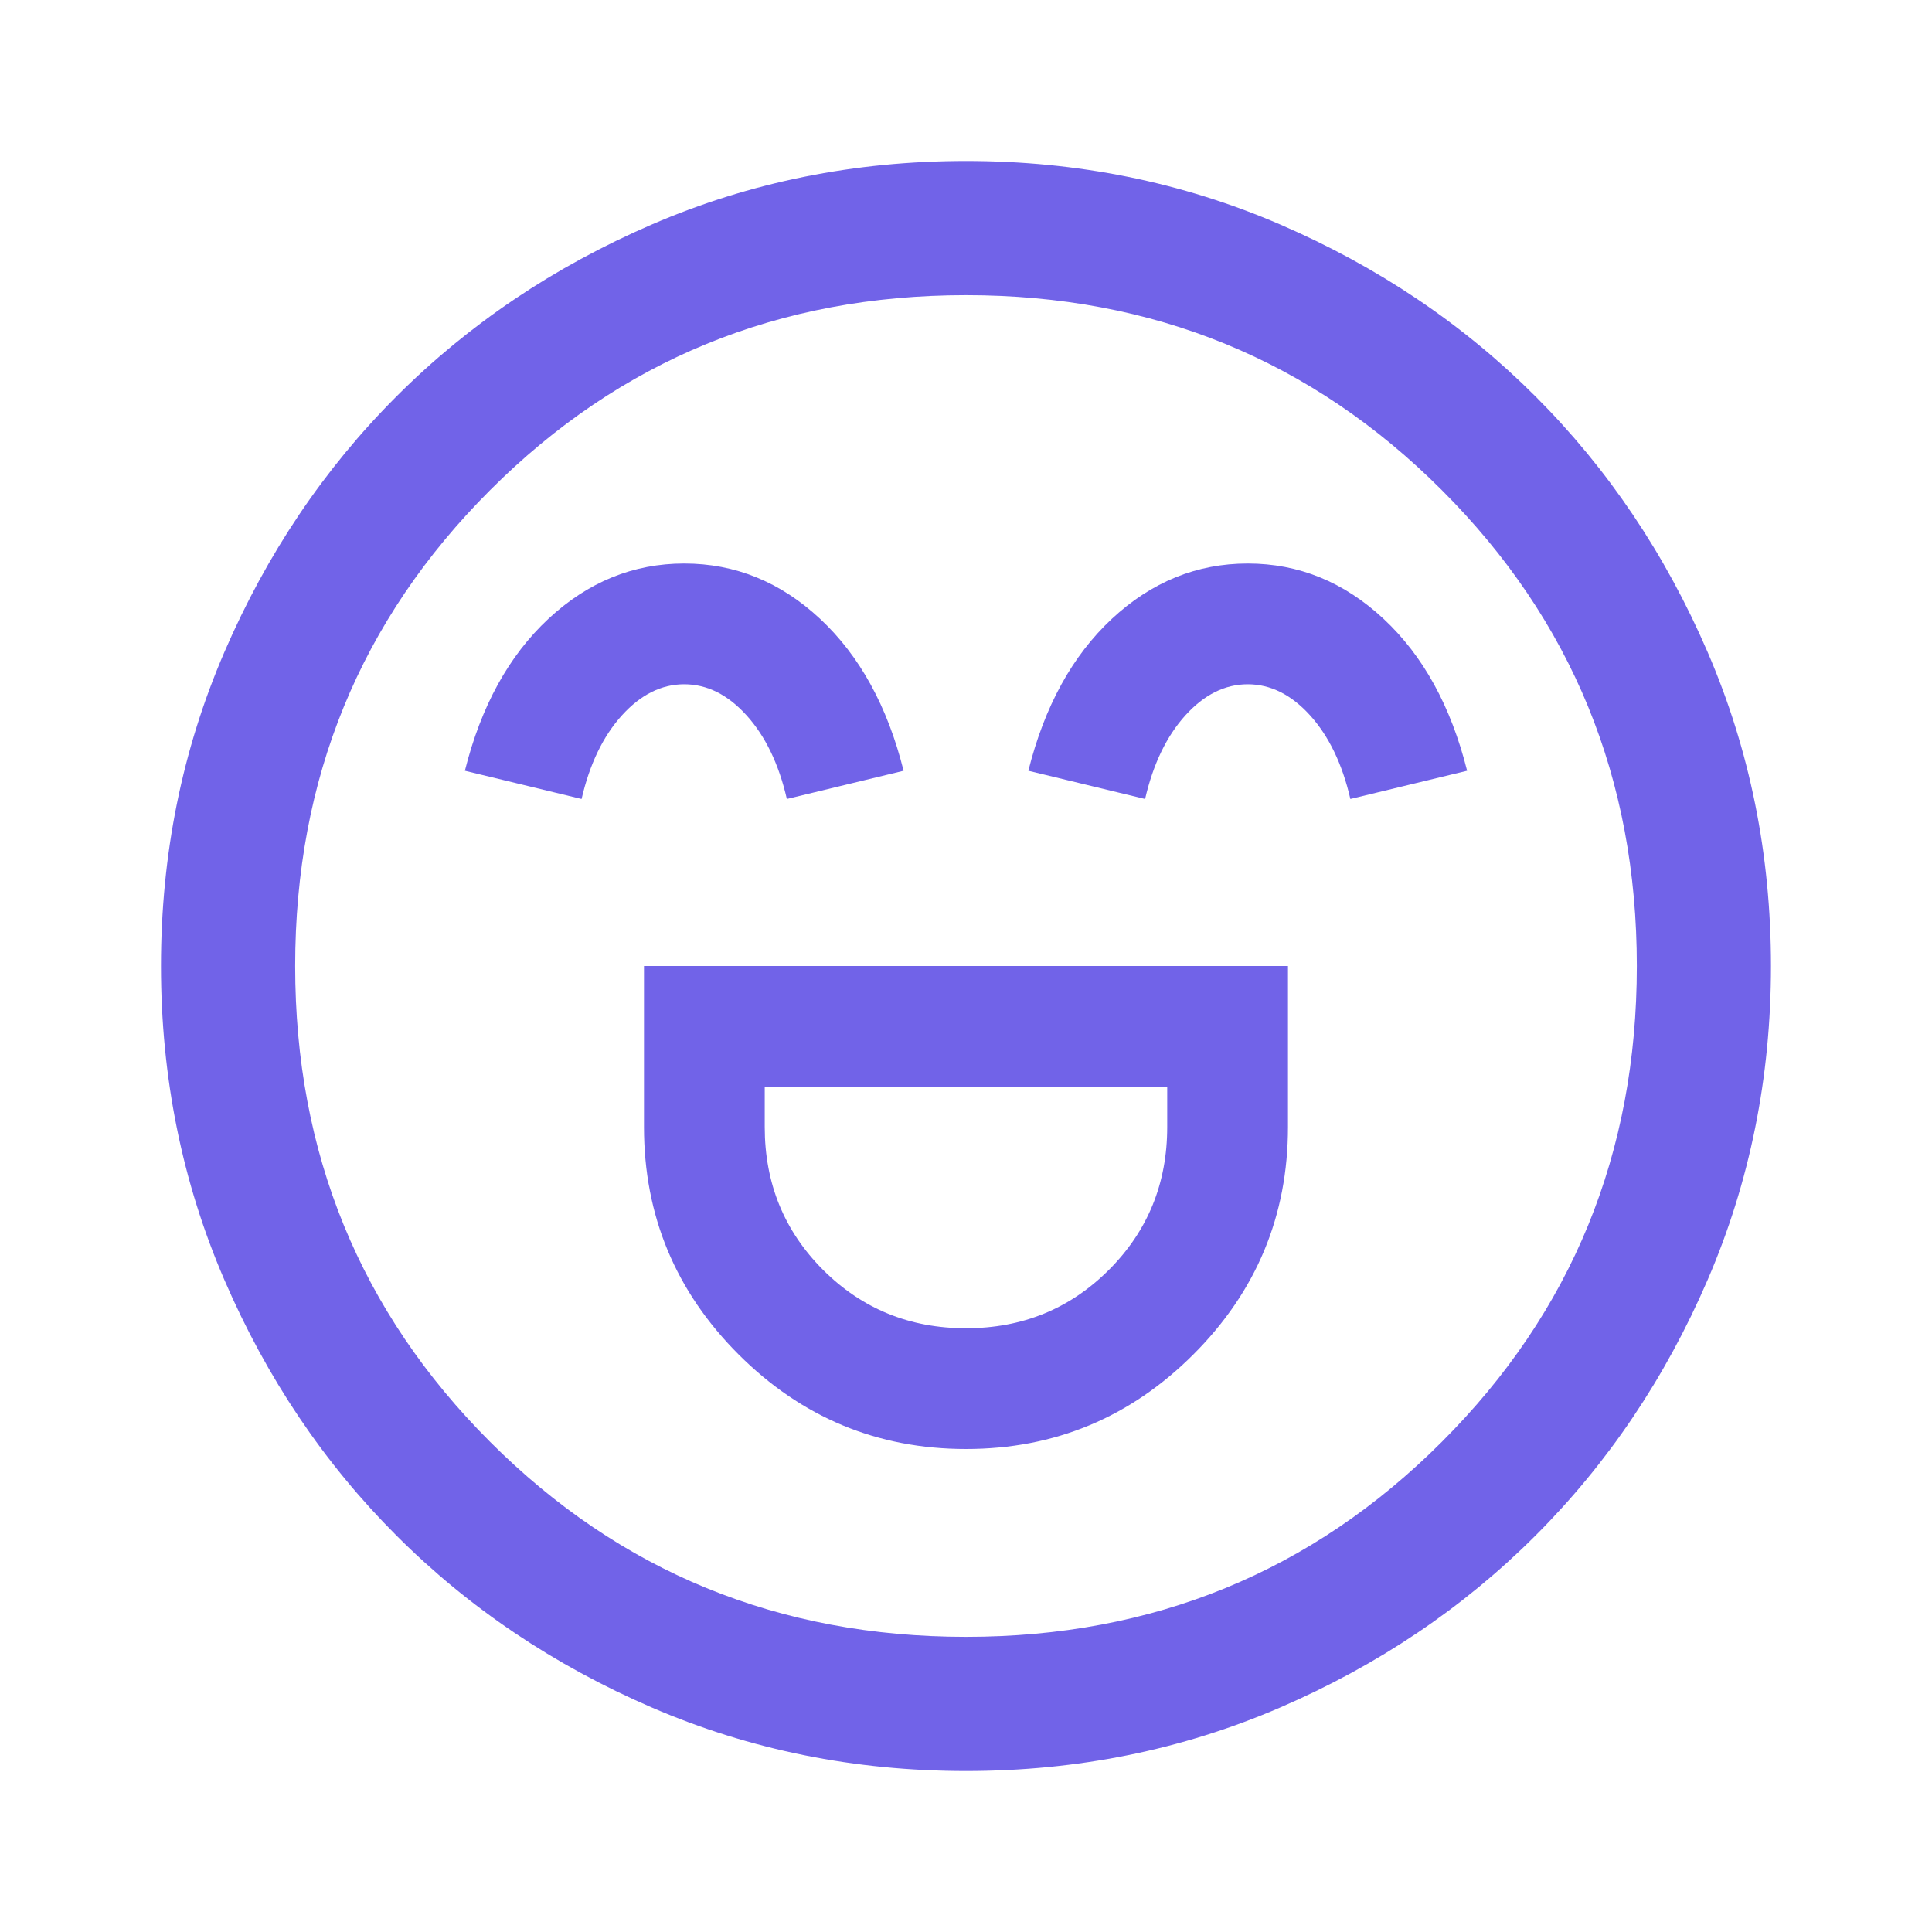 <svg xmlns="http://www.w3.org/2000/svg" width="40" height="40" viewBox="0 0 40 40" fill="none">
<mask id="mask0_210_1503" style="mask-type:alpha" maskUnits="userSpaceOnUse" x="0" y="0" width="40" height="40">
<rect width="40" height="40" fill="#D9D9D9"/>
</mask>
<g mask="url(#mask0_210_1503)">
<path d="M13.333 20V23.333C13.333 25.167 13.986 26.736 15.291 28.042C16.597 29.347 18.166 30 20 30C21.833 30 23.402 29.347 24.708 28.042C26.014 26.736 26.666 25.167 26.666 23.333V20H13.333ZM20 27.5C18.833 27.5 17.847 27.097 17.041 26.292C16.236 25.486 15.833 24.5 15.833 23.333V22.5H24.166V23.333C24.166 24.5 23.764 25.486 22.958 26.292C22.152 27.097 21.166 27.5 20 27.5ZM14.166 11.667C13.111 11.667 12.173 12.049 11.354 12.812C10.534 13.576 9.958 14.625 9.625 15.958L12.041 16.542C12.208 15.819 12.486 15.243 12.875 14.812C13.264 14.382 13.694 14.167 14.166 14.167C14.639 14.167 15.069 14.382 15.458 14.812C15.847 15.243 16.125 15.819 16.291 16.542L18.708 15.958C18.375 14.625 17.798 13.576 16.979 12.812C16.159 12.049 15.222 11.667 14.166 11.667ZM25.833 11.667C24.777 11.667 23.84 12.049 23.02 12.812C22.201 13.576 21.625 14.625 21.291 15.958L23.708 16.542C23.875 15.819 24.152 15.243 24.541 14.812C24.93 14.382 25.361 14.167 25.833 14.167C26.305 14.167 26.736 14.382 27.125 14.812C27.514 15.243 27.791 15.819 27.958 16.542L30.375 15.958C30.041 14.625 29.465 13.576 28.645 12.812C27.826 12.049 26.889 11.667 25.833 11.667ZM20 36.667C17.694 36.667 15.527 36.229 13.5 35.354C11.472 34.479 9.708 33.292 8.208 31.792C6.708 30.292 5.521 28.528 4.646 26.5C3.771 24.472 3.333 22.305 3.333 20C3.333 17.694 3.771 15.528 4.646 13.5C5.521 11.472 6.708 9.708 8.208 8.208C9.708 6.708 11.472 5.521 13.5 4.646C15.527 3.771 17.694 3.333 20 3.333C22.305 3.333 24.472 3.771 26.5 4.646C28.527 5.521 30.291 6.708 31.791 8.208C33.291 9.708 34.479 11.472 35.354 13.5C36.229 15.528 36.666 17.694 36.666 20C36.666 22.305 36.229 24.472 35.354 26.5C34.479 28.528 33.291 30.292 31.791 31.792C30.291 33.292 28.527 34.479 26.5 35.354C24.472 36.229 22.305 36.667 20 36.667ZM20 33.889C23.877 33.889 27.161 32.543 29.852 29.852C32.543 27.161 33.889 23.877 33.889 20C33.889 16.123 32.543 12.838 29.852 10.148C27.161 7.457 23.877 6.111 20 6.111C16.122 6.111 12.838 7.457 10.147 10.148C7.456 12.838 6.111 16.123 6.111 20C6.111 23.877 7.456 27.161 10.147 29.852C12.838 32.543 16.122 33.889 20 33.889Z" fill="#7163E8"/>
</g>
</svg>